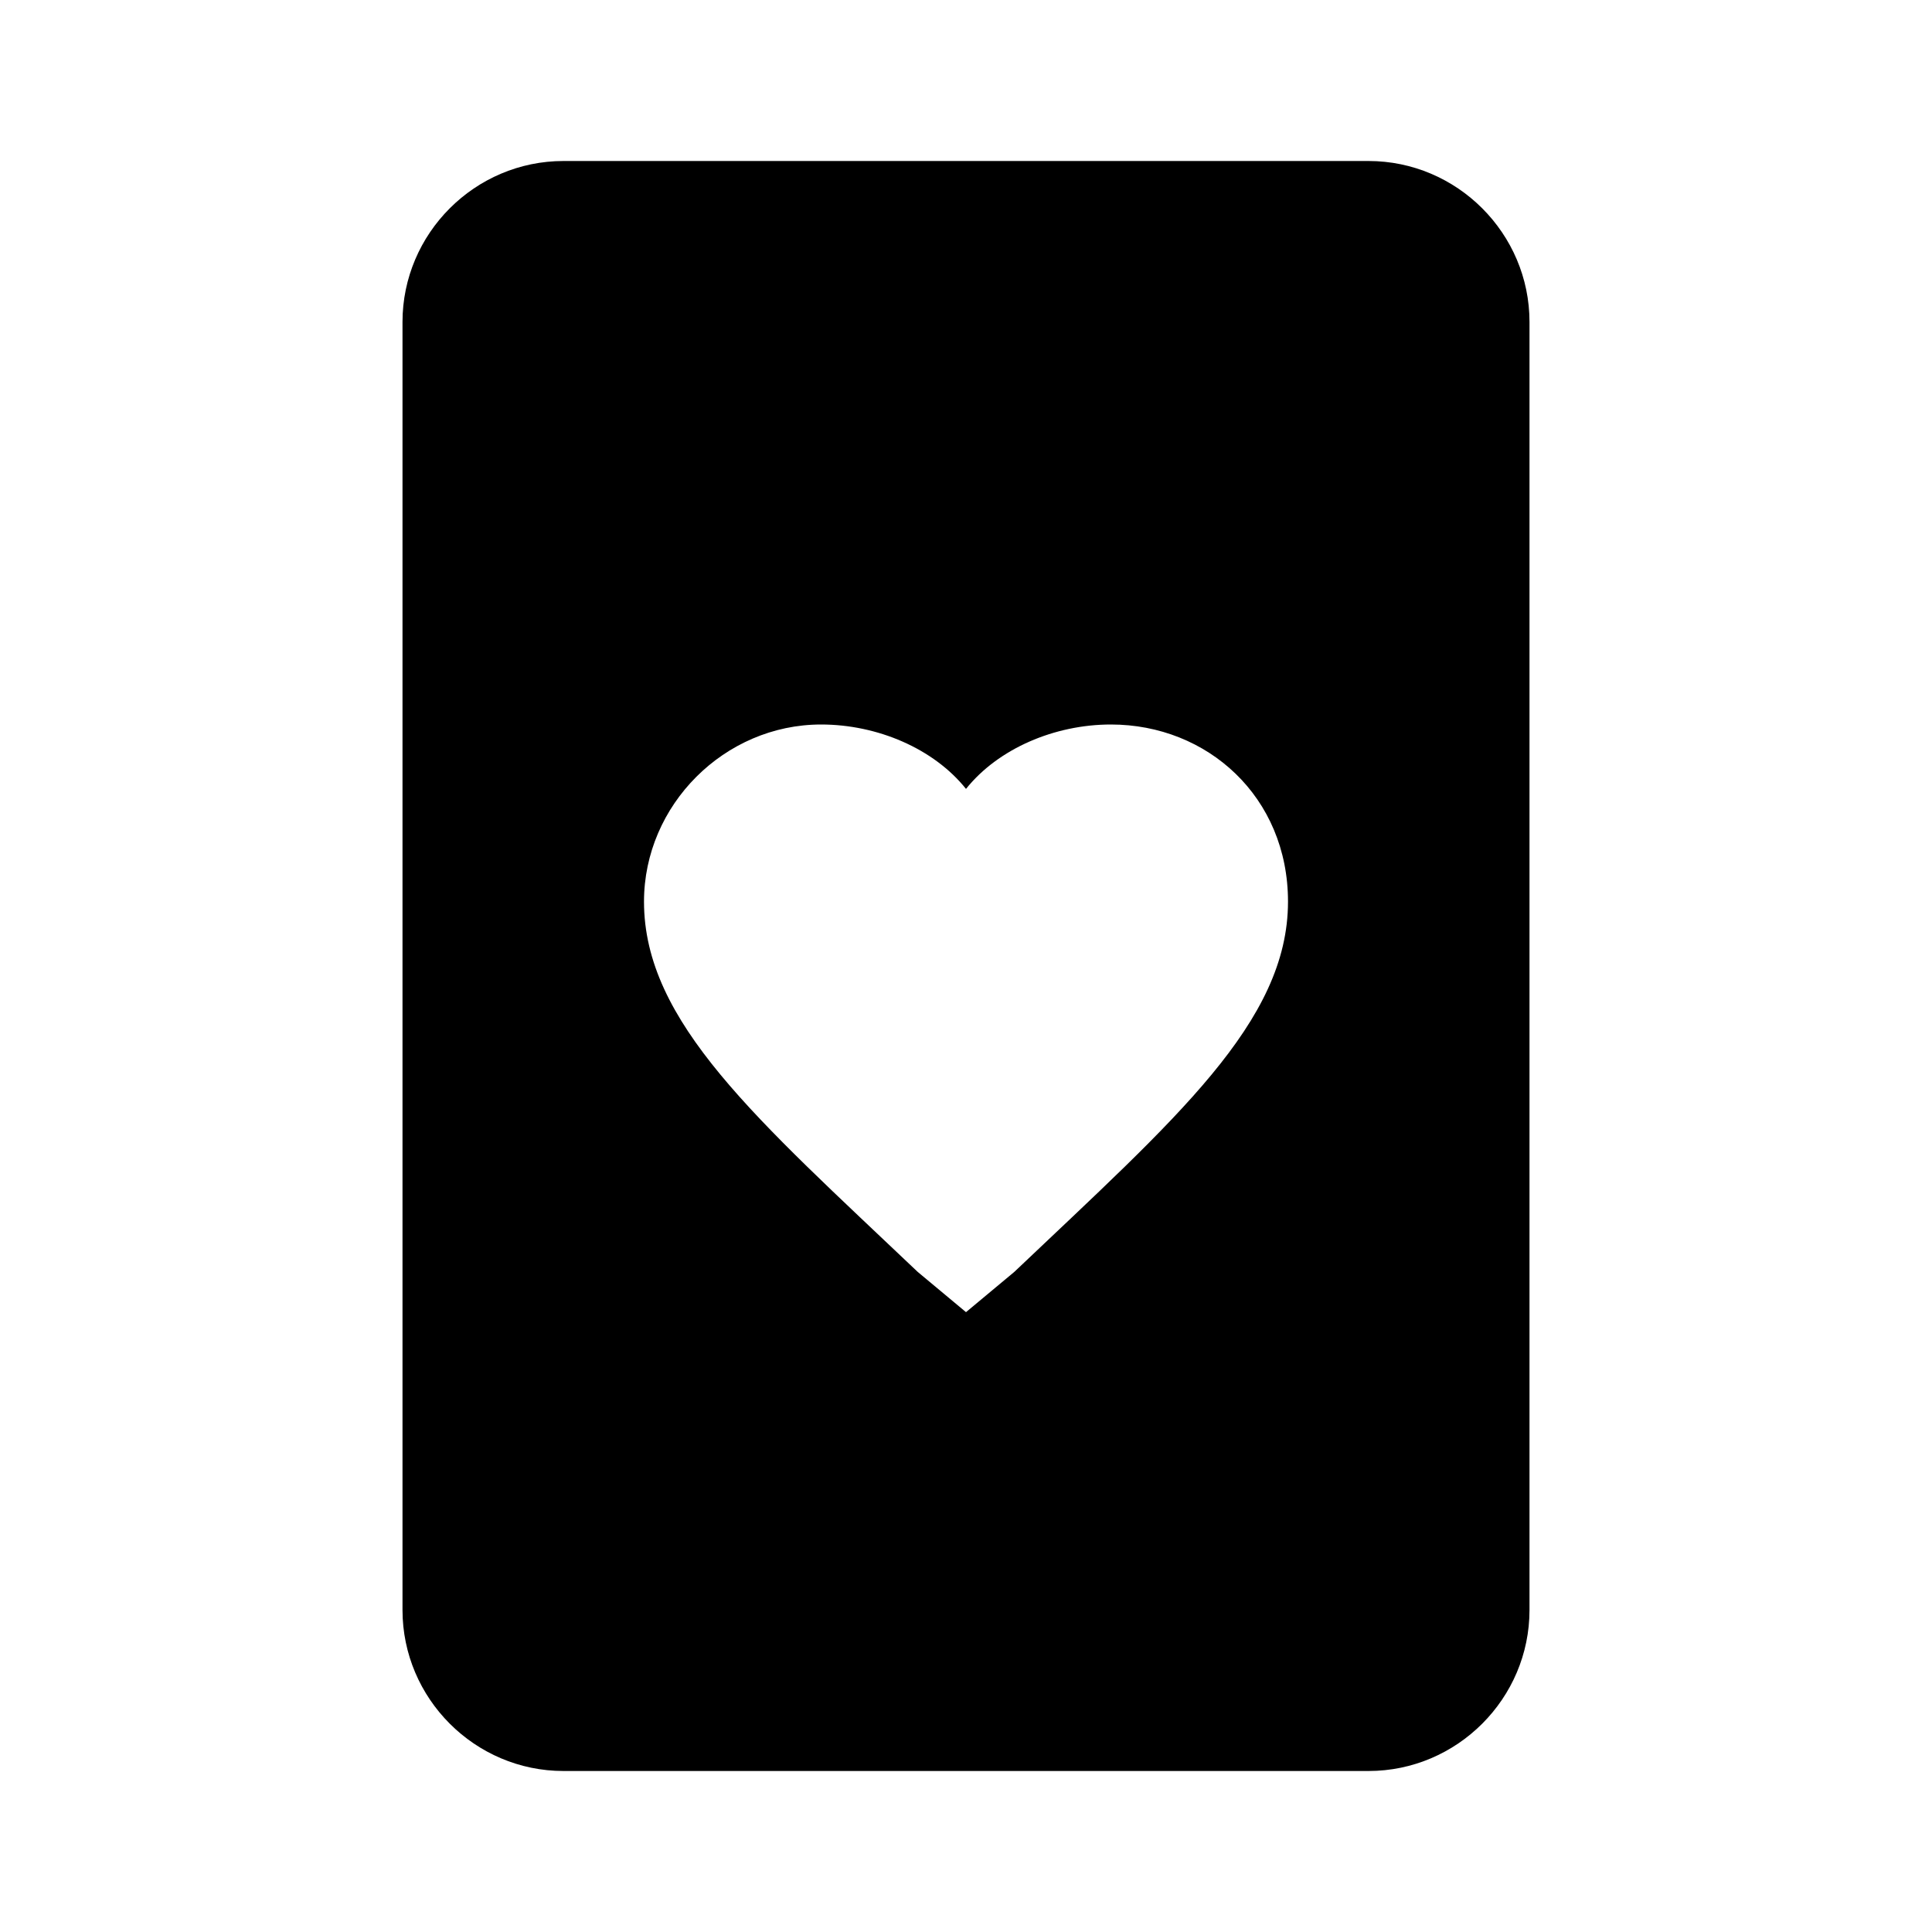 <svg xmlns="http://www.w3.org/2000/svg" viewBox="0 0 24 24"><path d="M17 2H7C5.9 2 5 2.9 5 4V20C5 21.1 5.9 22 7 22H17C18.1 22 19 21.1 19 20V4C19 2.9 18.1 2 17 2M12.6 15.8L12 16.3L11.4 15.8C9.4 13.9 8 12.7 8 11.2C8 10 9 9 10.2 9C10.9 9 11.6 9.3 12 9.8C12.4 9.3 13.1 9 13.8 9C15 9 16 9.9 16 11.2C16 12.7 14.6 13.9 12.6 15.8Z" /></svg>